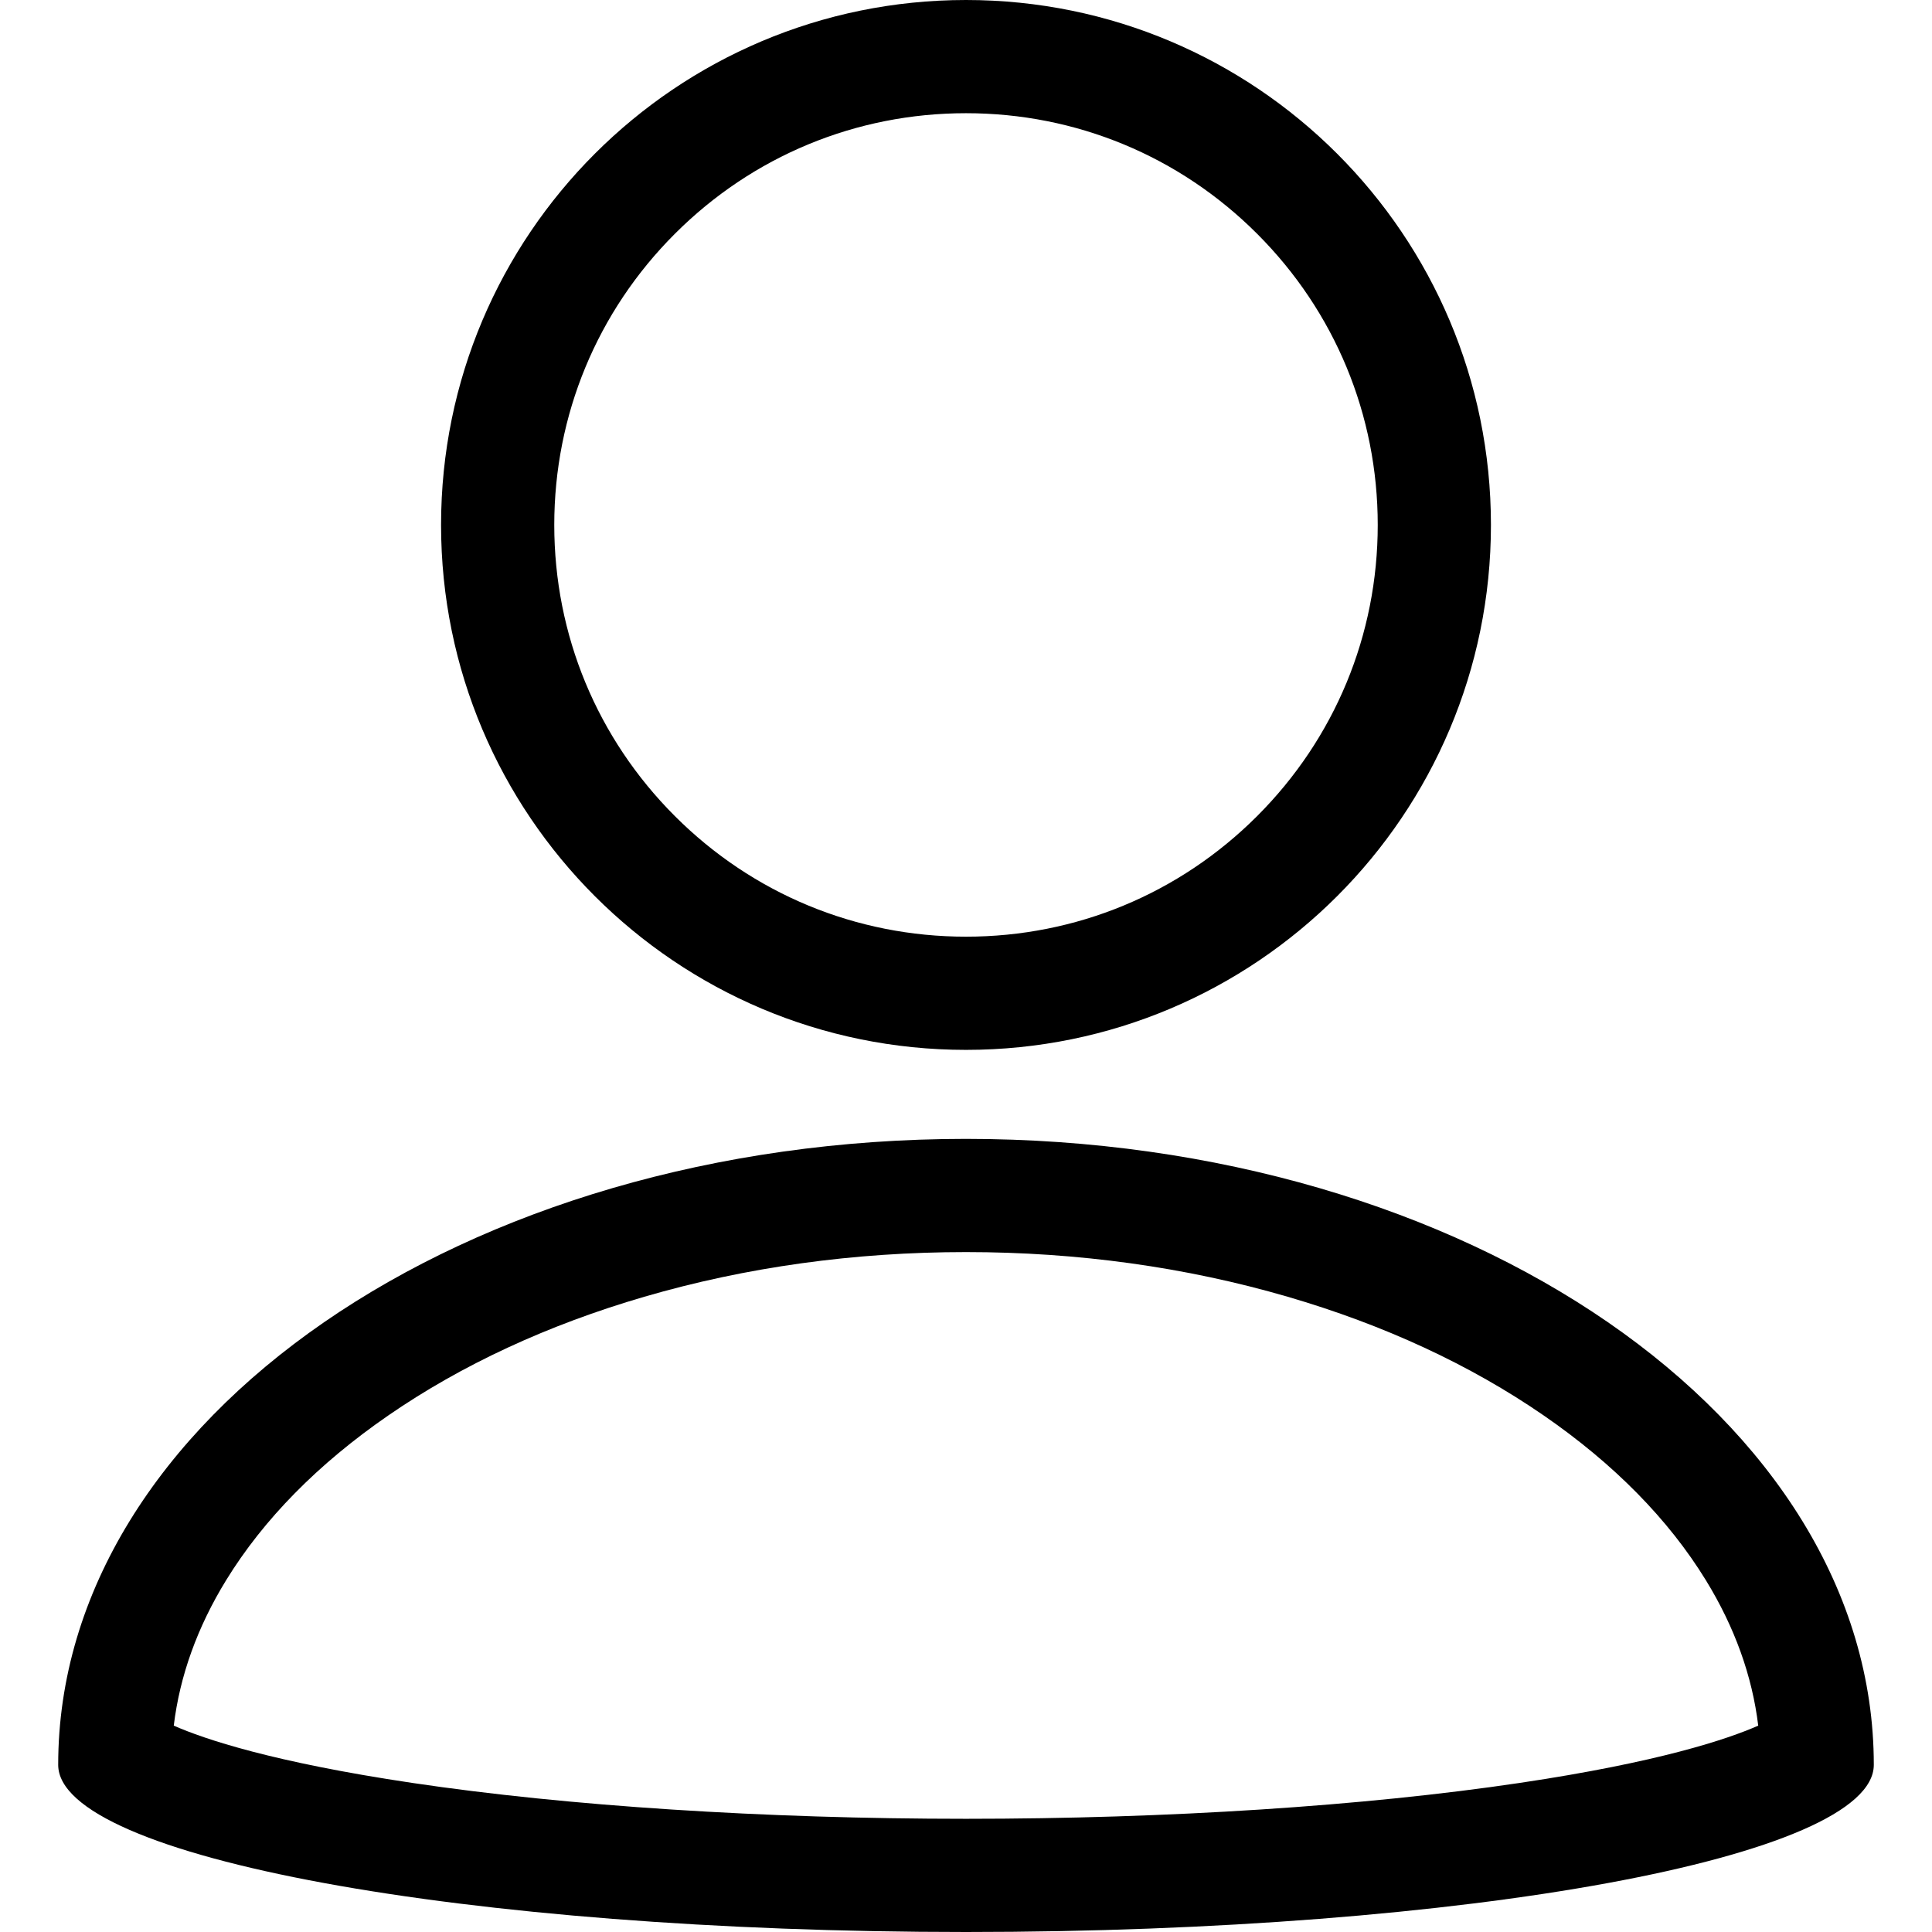 <?xml version="1.0" standalone="no"?><!DOCTYPE svg PUBLIC "-//W3C//DTD SVG 1.1//EN" "http://www.w3.org/Graphics/SVG/1.1/DTD/svg11.dtd"><svg class="icon" style="width: 5em; height: 5em;vertical-align: middle;fill: currentColor;overflow: hidden;" viewBox="0 0 1024 1024" version="1.1" xmlns="http://www.w3.org/2000/svg"><path d="M512 60c58.291 0 113.093 22.7 154.311 63.918s63.918 96.02 63.918 154.312c0 58.291-22.7 113.093-63.918 154.311S570.291 496.459 512 496.459s-113.093-22.7-154.311-63.918-63.917-96.02-63.917-154.311c0-58.292 22.7-113.094 63.918-154.312C398.907 82.7 453.709 60 512 60m0-60C358.339 0 233.771 124.567 233.771 278.229c0 153.662 124.567 278.229 278.229 278.229s278.229-124.567 278.229-278.229C790.229 124.567 665.661 0 512 0zM512 663.631c59.269 0 116.629 7.965 170.488 23.673 51.129 14.912 96.778 36.073 135.68 62.896 37.255 25.688 66.199 55.106 86.03 87.435 15.229 24.827 24.508 50.643 27.701 76.988-16.195 7.132-52.413 19.347-126.447 30.367C723.106 957.249 618.89 964 512 964c-106.89 0-211.106-6.751-293.452-19.01-74.035-11.021-110.252-23.235-126.448-30.367 3.193-26.346 12.473-52.161 27.701-76.988 19.831-32.328 48.775-61.746 86.031-87.435 38.901-26.823 84.55-47.984 135.679-62.896 53.86-15.708 111.22-23.673 170.489-23.673m0-60c-265.734 0-481.154 148.539-481.154 331.773C30.846 984.335 246.266 1024 512 1024s481.154-39.665 481.154-88.596c0-183.234-215.42-331.773-481.154-331.773z" fill="#000" /></svg>